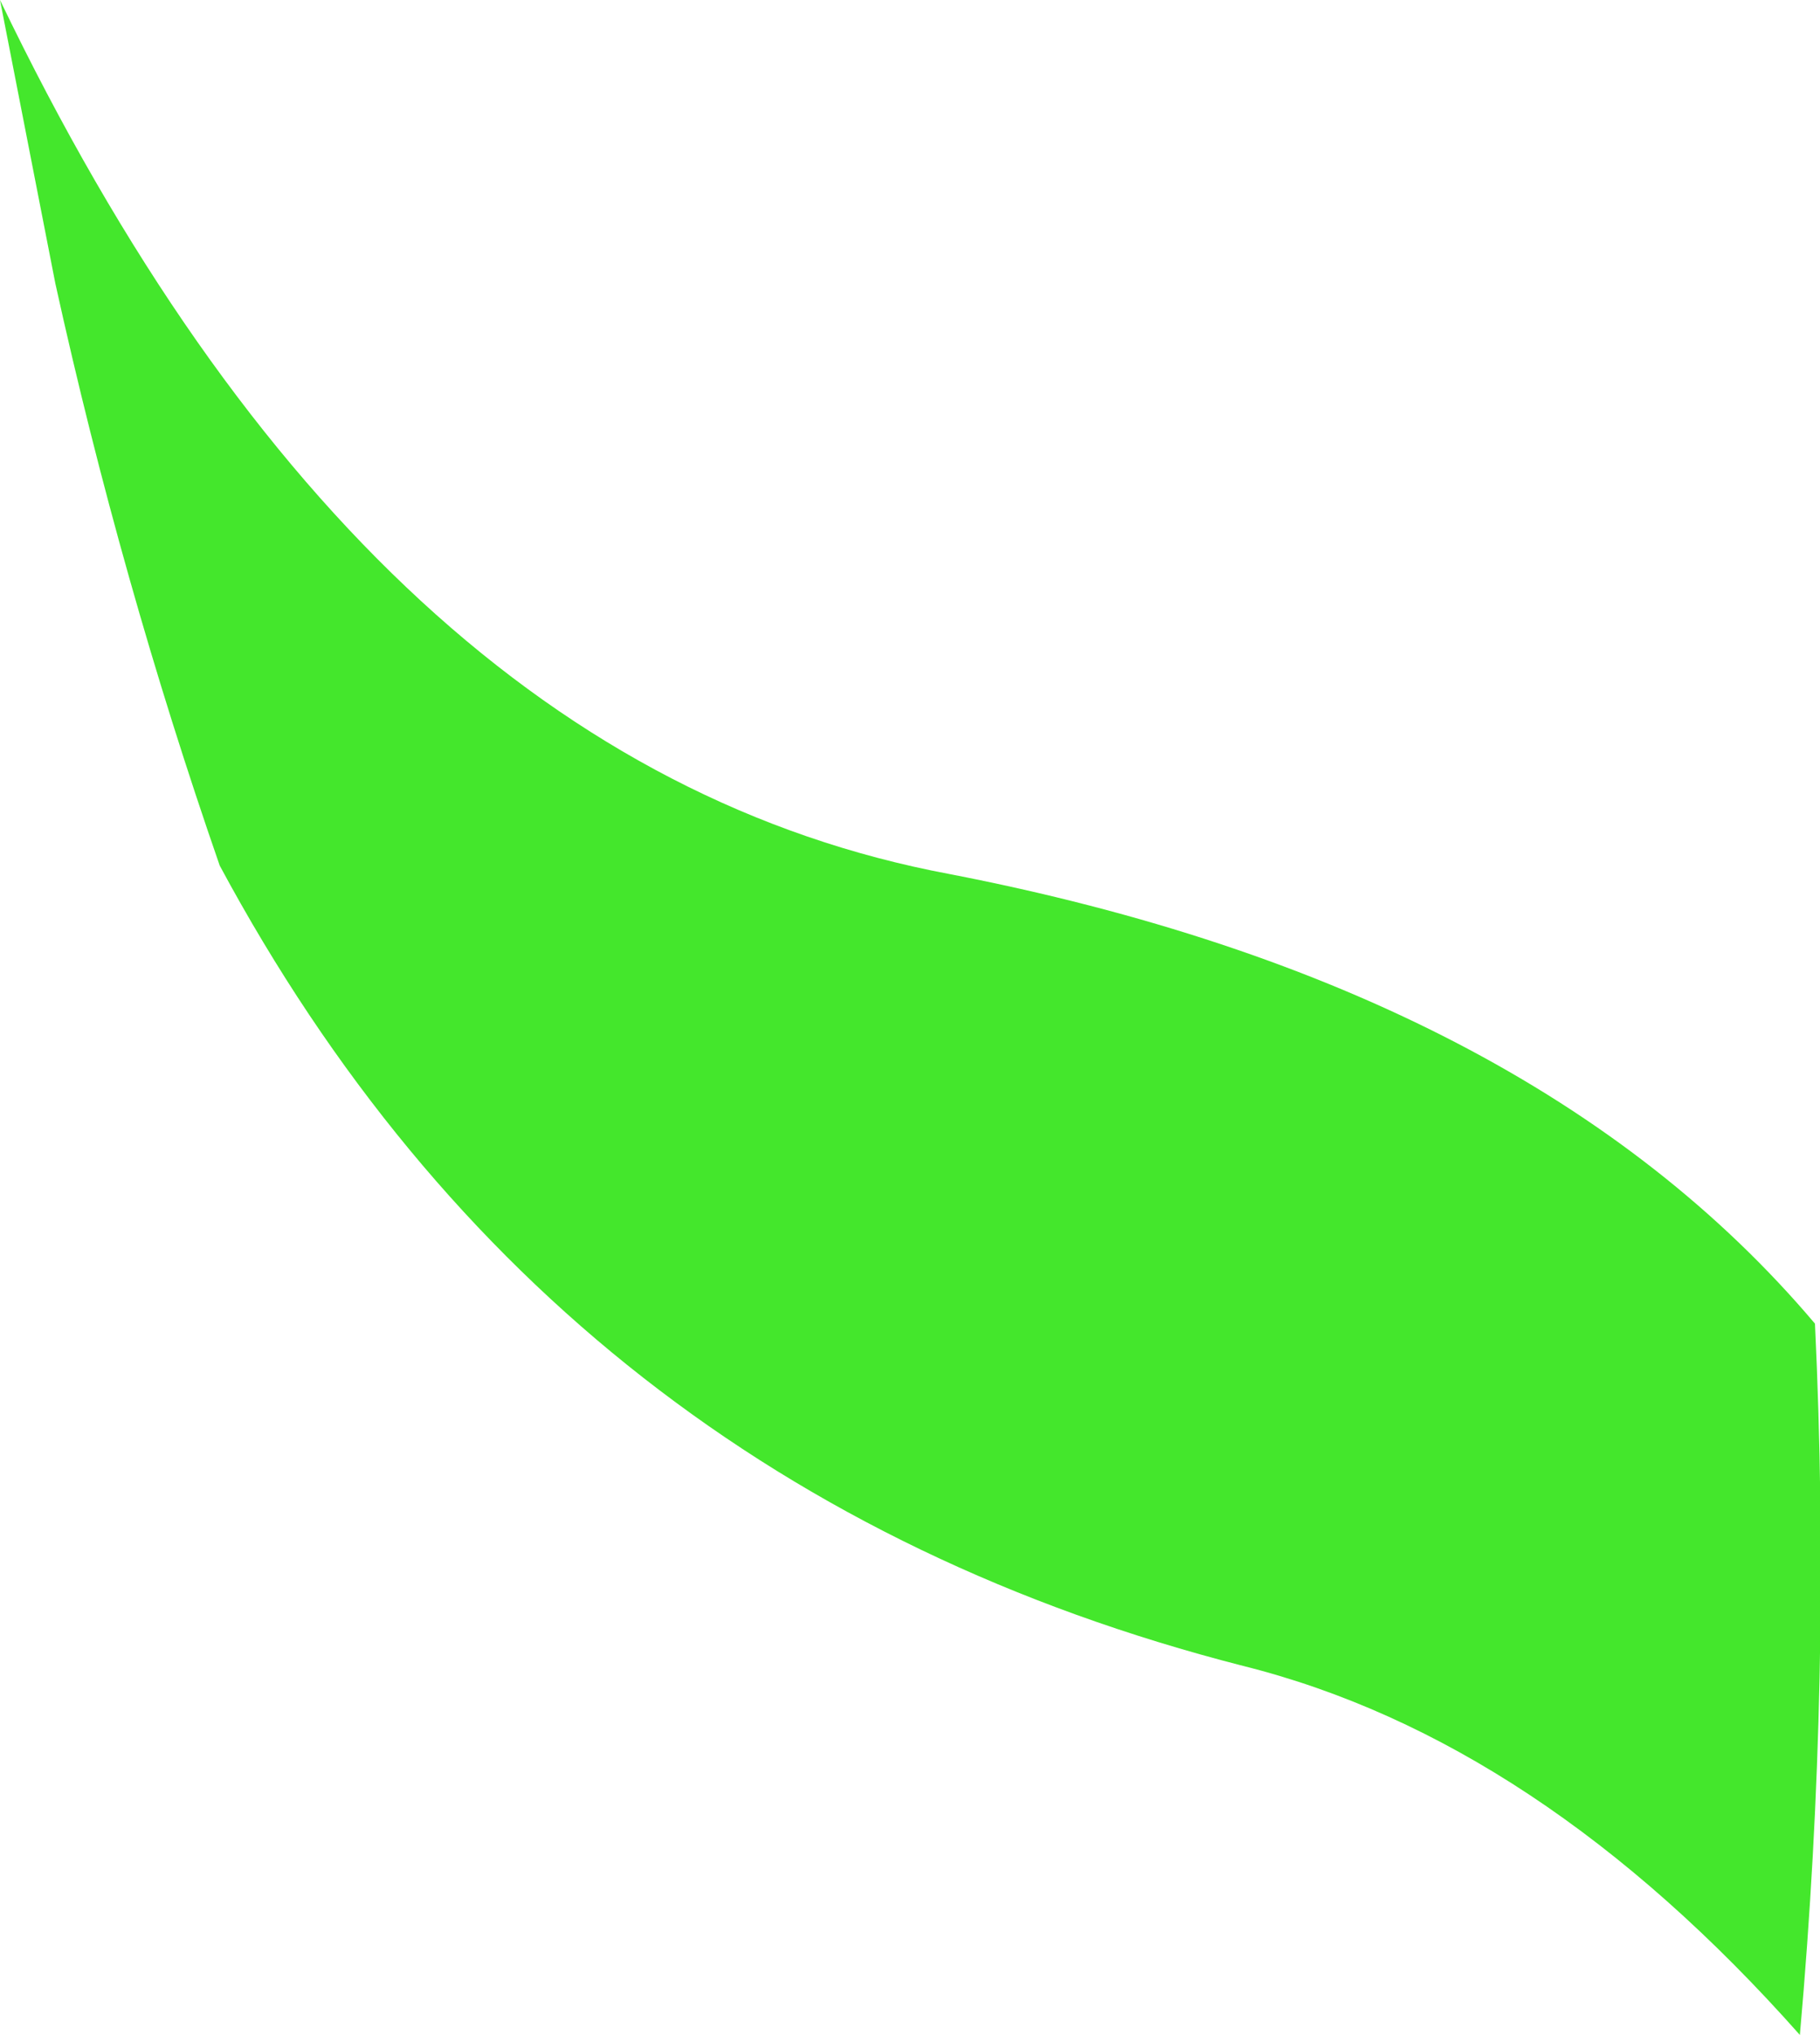 <?xml version="1.0" encoding="UTF-8" standalone="no"?>
<svg xmlns:xlink="http://www.w3.org/1999/xlink" height="60.65px" width="54.25px" xmlns="http://www.w3.org/2000/svg">
  <g transform="matrix(1.0, 0.0, 0.0, 1.0, 27.15, 30.35)">
    <path d="M-25.5 -21.9 L-27.15 -30.35 Q-16.2 -7.55 1.15 -4.3 18.45 -0.95 26.95 9.1 27.45 19.6 26.5 30.3 18.7 21.5 9.9 19.3 -10.6 14.05 -20.6 -4.55 -23.55 -13.05 -25.5 -21.9" fill="#44e72c" fill-rule="evenodd" stroke="none"/>
  </g>
</svg>
